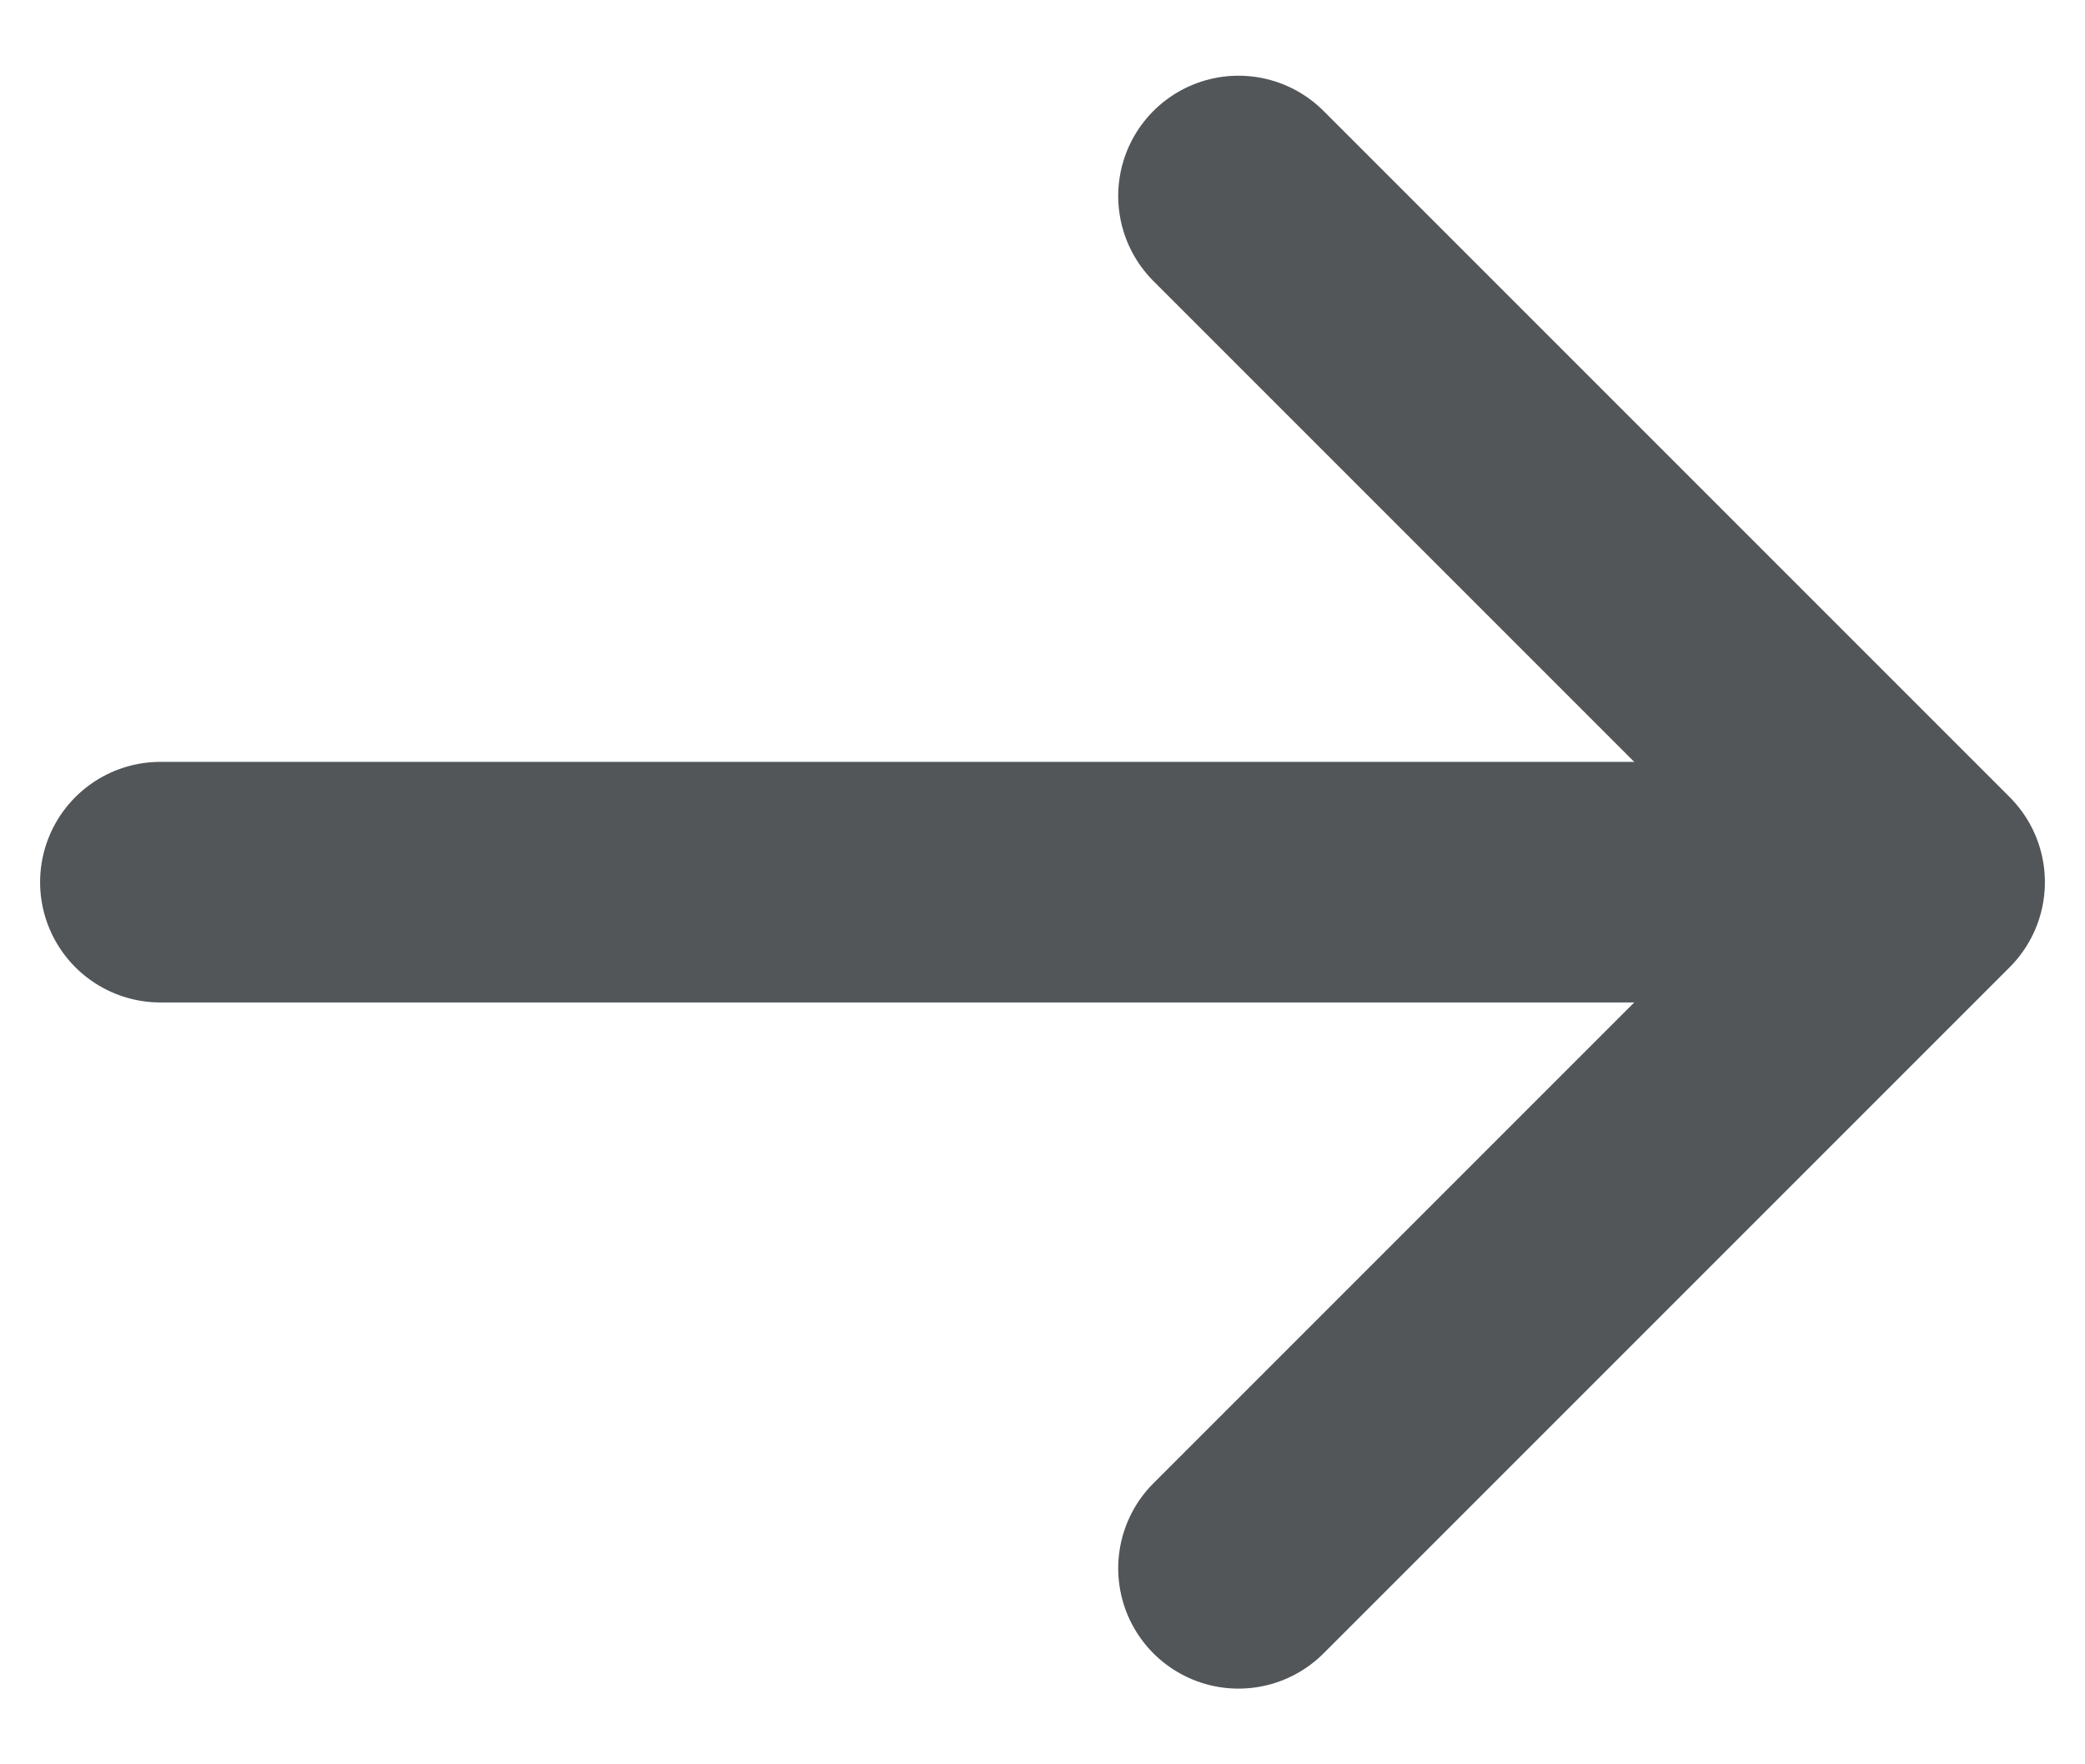 <svg fill="none" height="11" viewBox="0 0 13 11" width="13" xmlns="http://www.w3.org/2000/svg"><g stroke="#535659" stroke-linecap="round" stroke-linejoin="round" stroke-width="1.5"><path d="m1 5.5h10.694"/><path d="m7.722 9.778 4.278-4.278-4.278-4.278"/></g></svg>